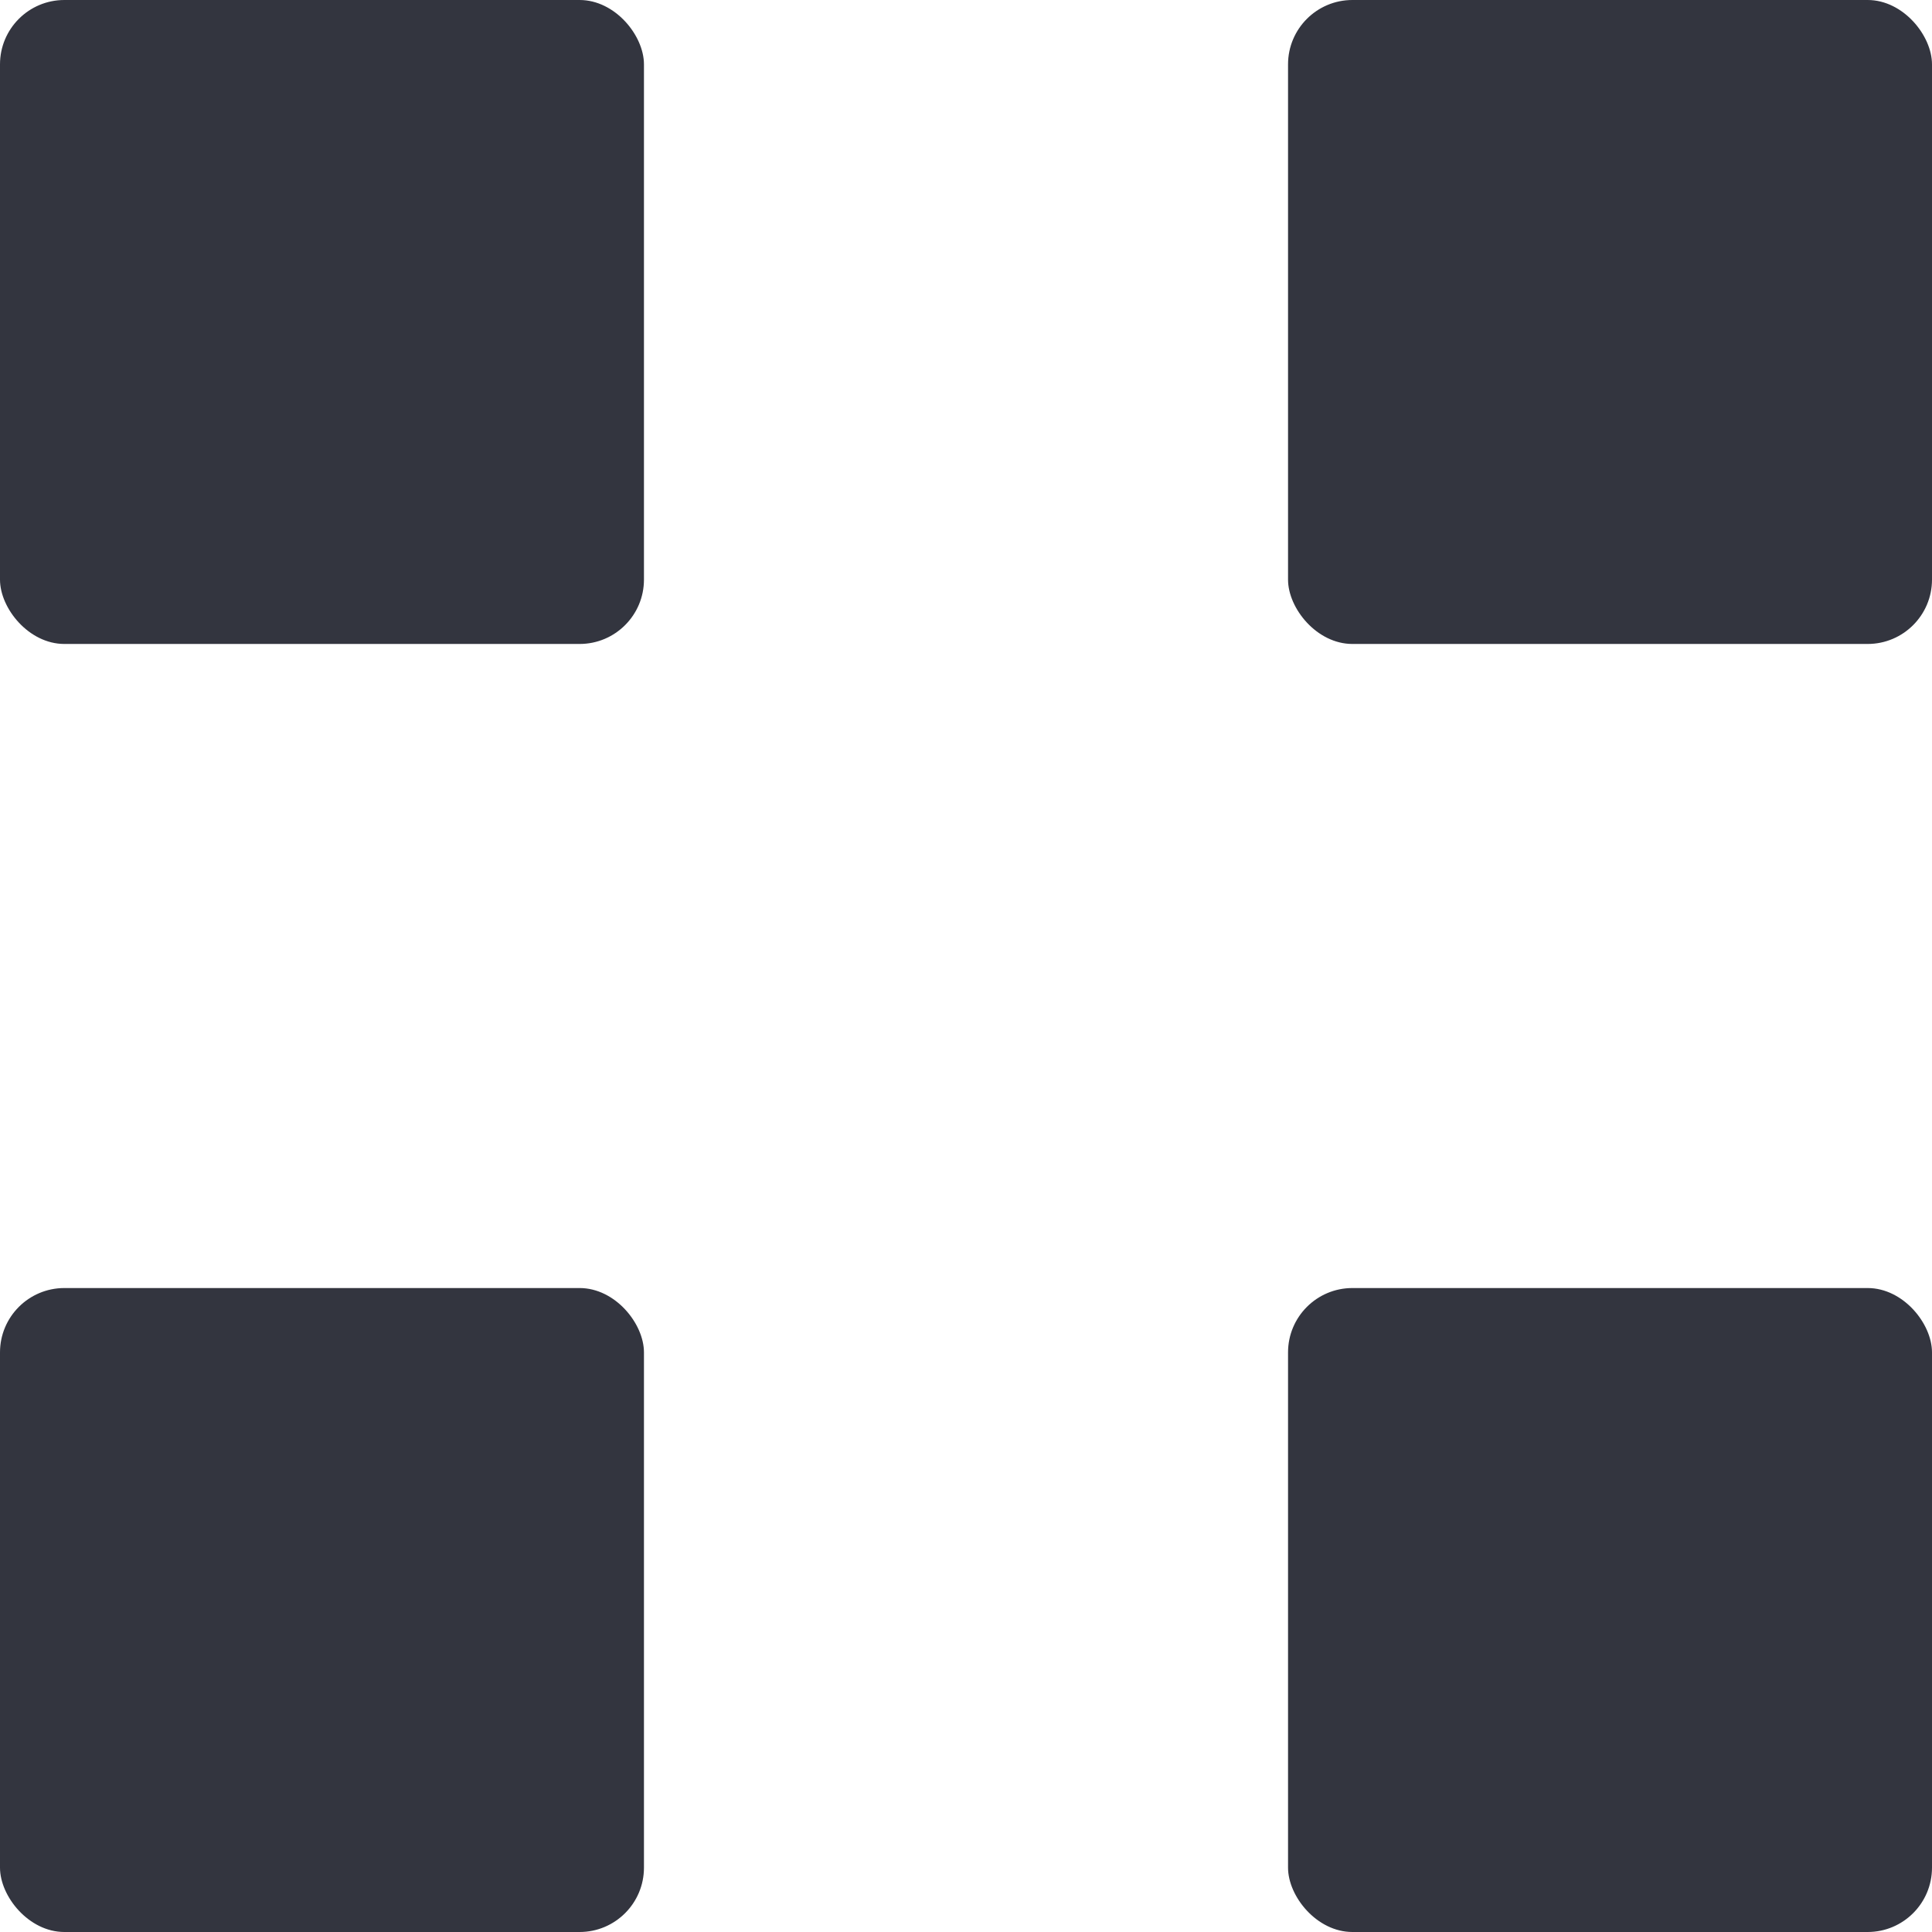 <?xml version="1.0" encoding="UTF-8"?>
<svg width="16px" height="16px" viewBox="0 0 16 16" version="1.1" xmlns="http://www.w3.org/2000/svg" xmlns:xlink="http://www.w3.org/1999/xlink">
    <!-- Generator: sketchtool 51 (57462) - http://www.bohemiancoding.com/sketch -->
    <title>B61489F2-E19F-4E33-86C7-0FB0D4FA4987</title>
    <desc>Created with sketchtool.</desc>
    <defs></defs>
    <g id="Page-1" stroke="none" stroke-width="1" fill="none" fill-rule="evenodd">
        <g id="01-Novoshop-V4-01" transform="translate(-1227, -446)">
            <rect fill="none" x="0" y="0" width="1440" height="1056"></rect>
            <g id="Switch-Cardview/Listview" transform="translate(1055, 446)" fill="#33353F">
                <g id="Icon-Cardview" transform="translate(172, 0)">
                    <rect id="Rectangle-12" x="0" y="0" width="5.333" height="5.333" rx="0.533"></rect>
                    <rect id="Rectangle-12-Copy-2" x="0" y="10.667" width="5.333" height="5.333" rx="0.533"></rect>
                    <rect id="Rectangle-12-Copy" x="10.667" y="0" width="5.333" height="5.333" rx="0.533"></rect>
                    <rect id="Rectangle-12-Copy-3" x="10.667" y="10.667" width="5.333" height="5.333" rx="0.533"></rect>
                </g>
            </g>
        </g>
    </g>
</svg>